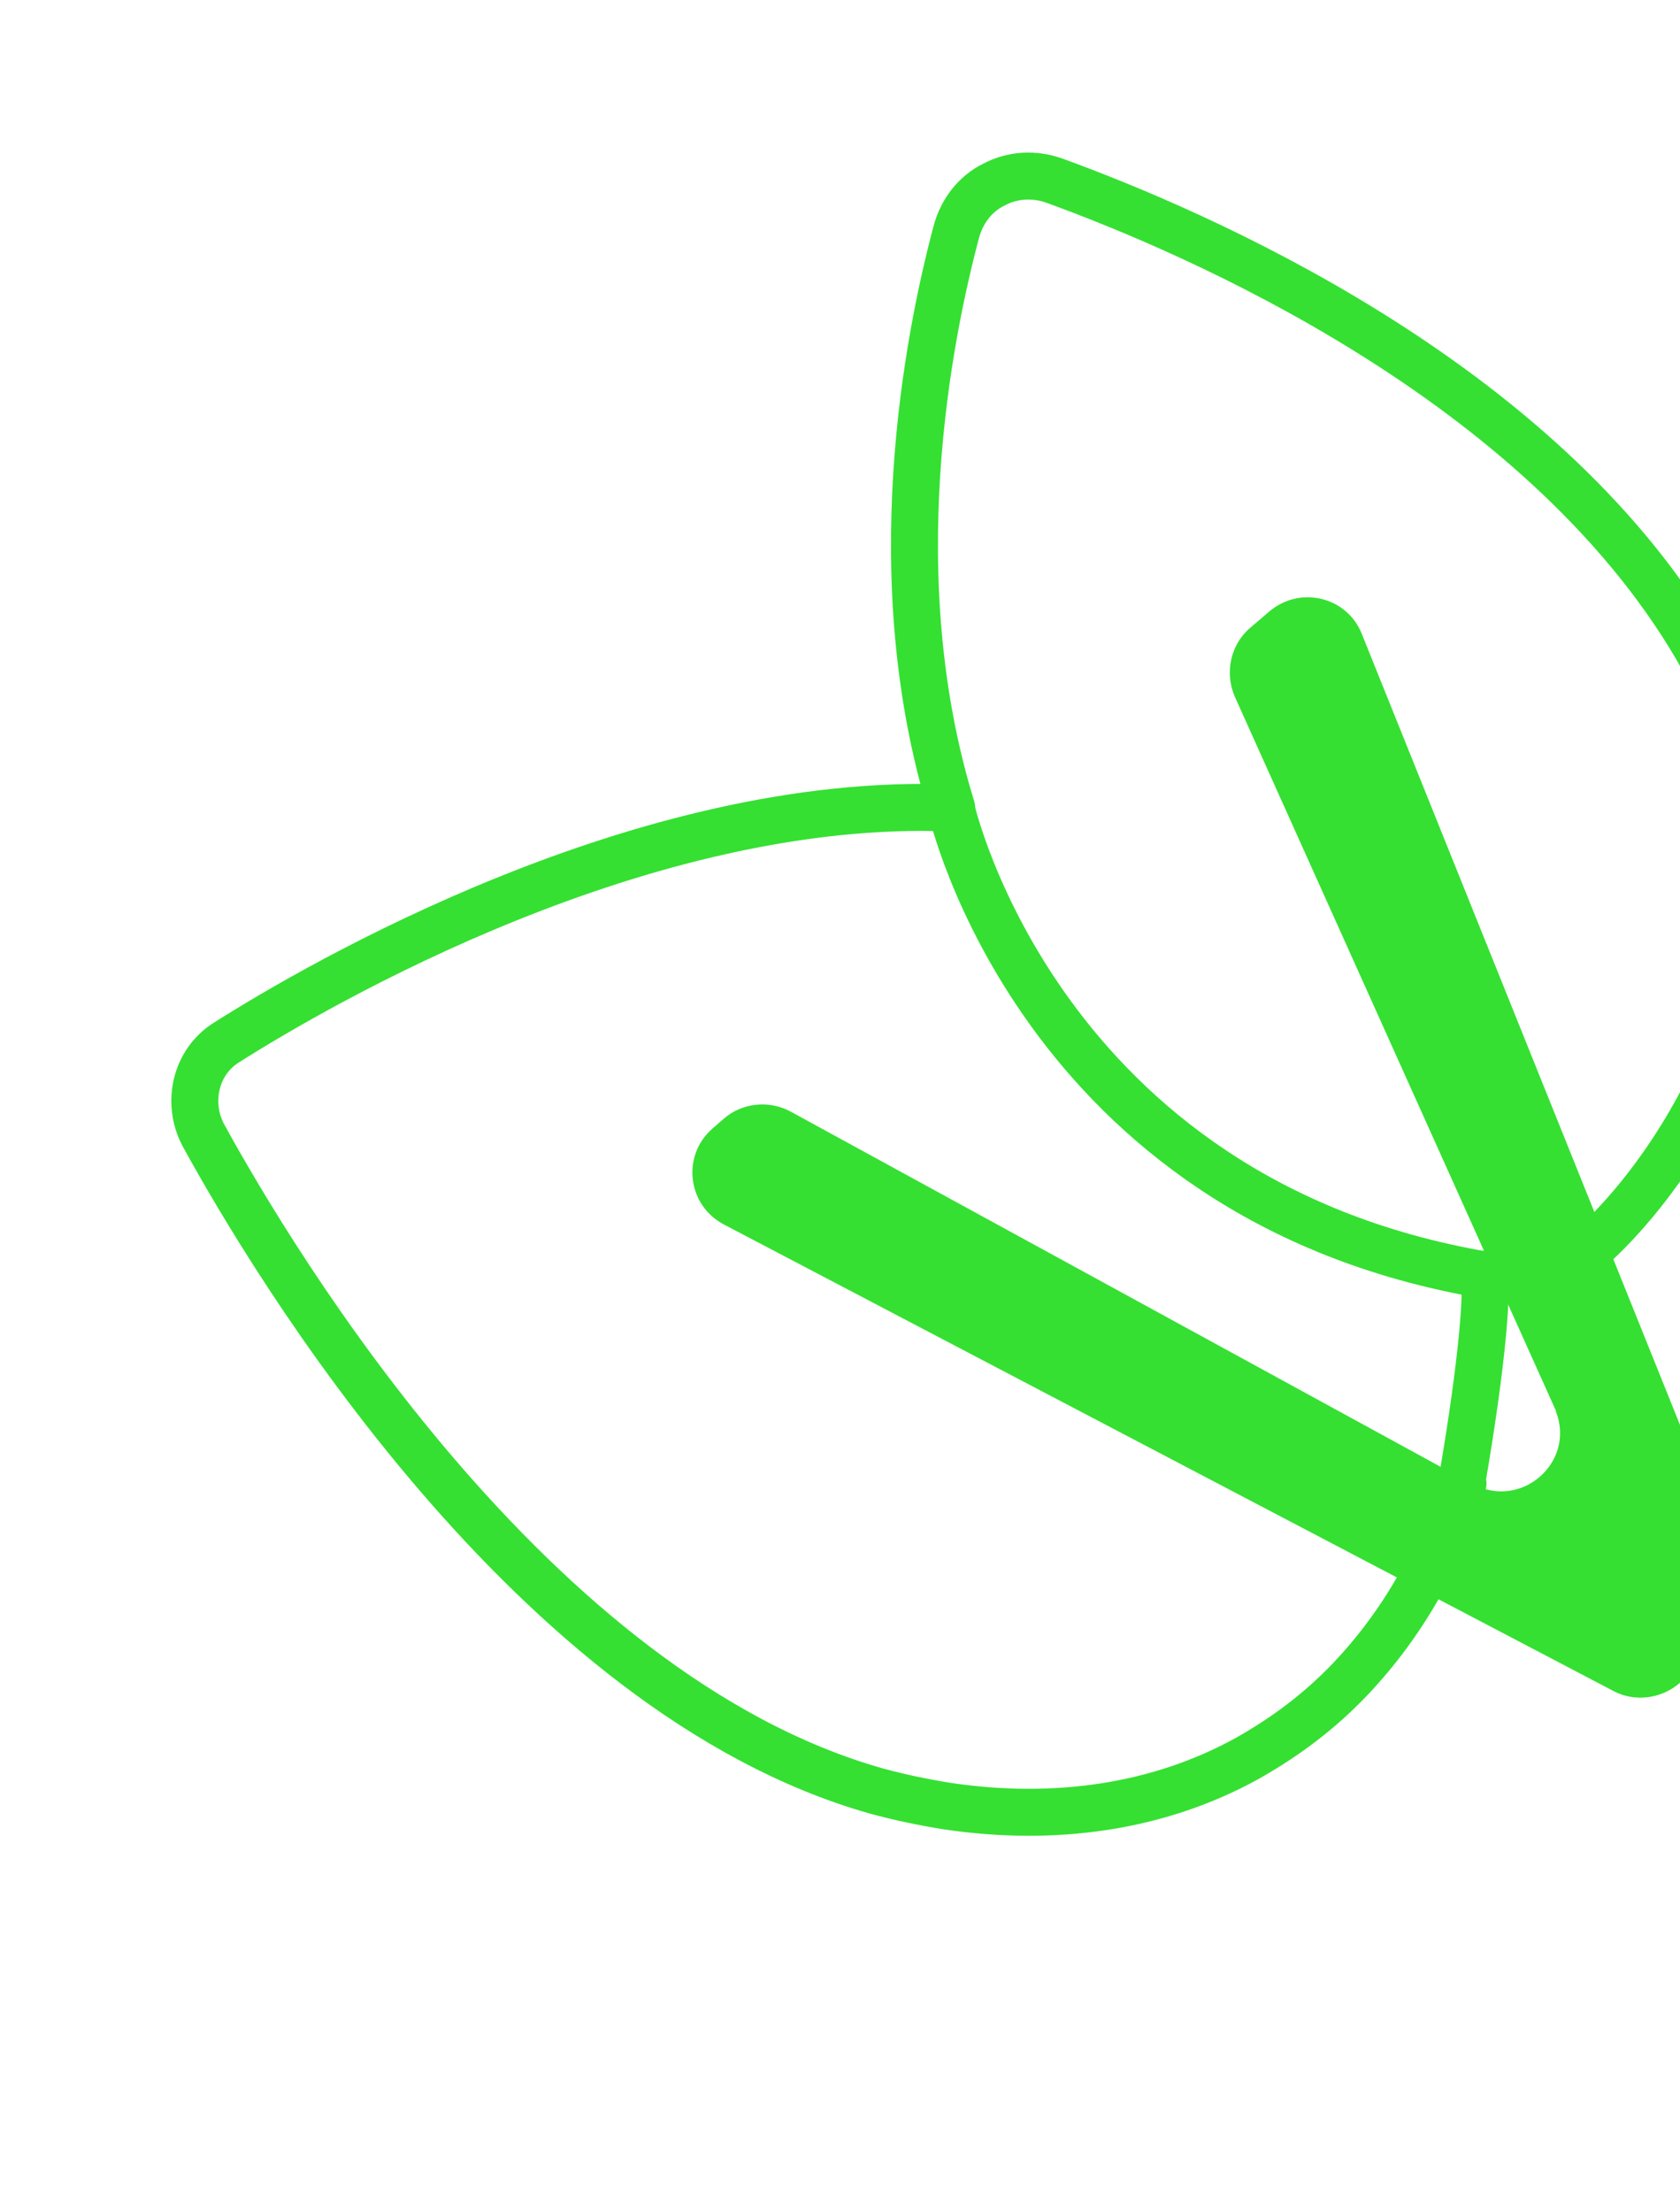 <svg width="313" height="412" viewBox="0 0 313 412" fill="none" xmlns="http://www.w3.org/2000/svg">
<path d="M272.569 276.348C268.319 290.138 261.269 302.523 251.648 312.686C245.811 318.83 239.341 323.64 232.147 327.667C215.917 336.557 196.692 339.464 176.268 336.398C171.842 335.672 167.447 334.762 163.189 333.59C99.038 315.398 50.996 235.365 37.877 211.435C34.697 205.422 36.413 197.844 42.119 194.235C59.556 183.176 119.837 148.181 177.311 150.506C164.082 107.62 172.908 63.049 178.126 43.358C179.16 39.361 181.687 36.083 185.185 34.384C188.713 32.501 192.814 32.321 196.566 33.694C222.567 43.167 286.634 70.529 316.026 120.517C318.017 123.968 319.977 127.604 321.722 131.394C340.445 171.961 315.93 214.622 296.773 232.122M296.666 232.199C289.072 236.351 284.542 236.838 276.601 237.335C277.456 247.134 272.523 276.057 270.581 285.586" stroke="#35E032" stroke-width="8.75" stroke-miterlimit="17.578" stroke-linecap="round" stroke-linejoin="round"/>
<path d="M177.227 150.618C177.227 150.618 193.515 223.36 276.694 237.509" stroke="#35E032" stroke-width="8.75" stroke-miterlimit="17.578" stroke-linecap="round" stroke-linejoin="round"/>
<path d="M324.387 293.725L253.733 118.118C250.995 111.135 242.156 109.02 236.425 113.949L232.901 116.968C229.269 120.065 228.132 125.275 230.049 129.756L289.74 262.467C289.817 262.574 289.894 262.682 289.864 262.866C293.607 272.382 283.433 281.315 274.387 276.421C274.203 276.39 274.126 276.283 273.941 276.253L147.318 207.066C143.318 204.894 138.312 205.397 134.895 208.339L132.796 210.172C126.957 215.178 127.982 224.531 134.965 228.14L300.638 315.01C304.561 317.075 309.49 316.464 312.907 313.522L321.519 306.036C324.859 302.987 326.15 297.991 324.387 293.725Z" fill="#35E032"/>
</svg>

